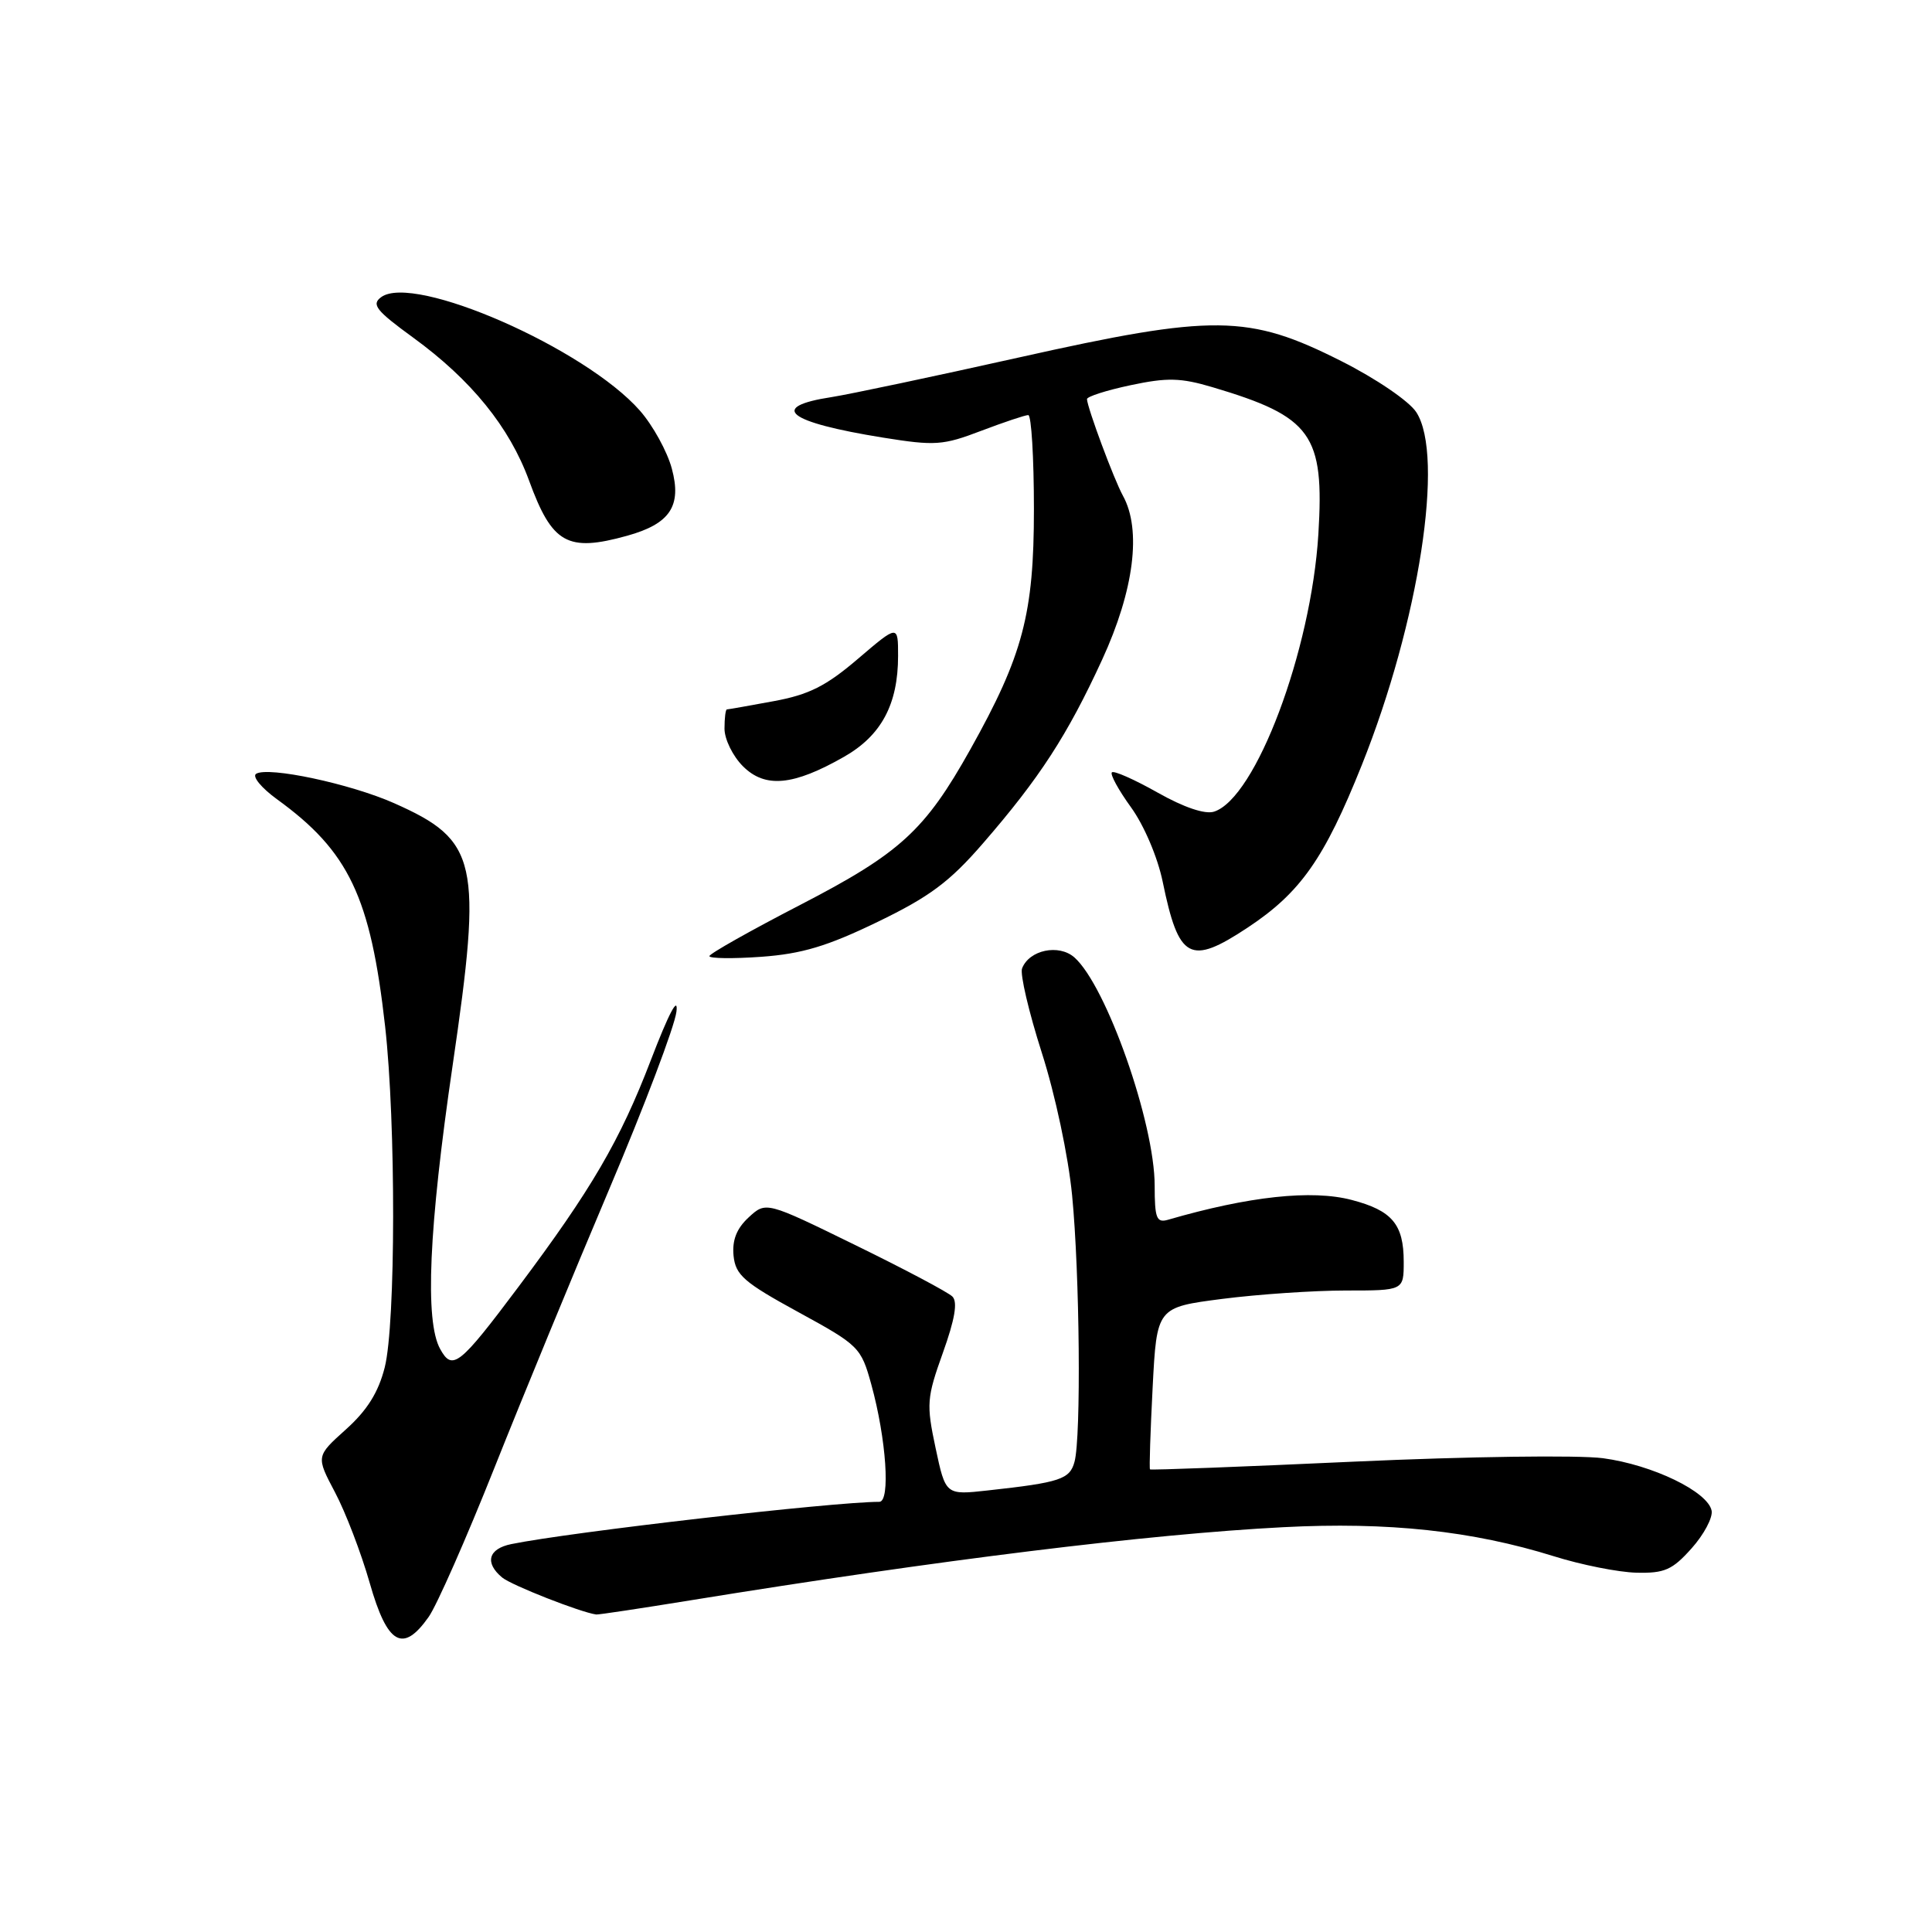 <?xml version="1.0" encoding="UTF-8" standalone="no"?>
<!DOCTYPE svg PUBLIC "-//W3C//DTD SVG 1.1//EN" "http://www.w3.org/Graphics/SVG/1.1/DTD/svg11.dtd" >
<svg xmlns="http://www.w3.org/2000/svg" xmlns:xlink="http://www.w3.org/1999/xlink" version="1.1" viewBox="0 0 256 256">
 <g >
 <path fill="currentColor"
d=" M 56.80 214.25 C 57.87 212.74 61.79 203.85 65.51 194.50 C 69.23 185.15 76.08 168.53 80.73 157.56 C 85.38 146.59 89.39 136.01 89.63 134.06 C 89.90 131.84 88.62 134.26 86.23 140.50 C 82.16 151.12 78.37 157.61 68.71 170.50 C 60.87 180.96 59.95 181.69 58.33 178.76 C 56.27 175.07 56.81 162.76 59.98 141.14 C 63.94 114.10 63.32 111.35 52.21 106.42 C 46.41 103.85 35.56 101.54 33.94 102.53 C 33.38 102.88 34.63 104.40 36.71 105.91 C 46.23 112.81 49.10 118.84 51.03 136.00 C 52.47 148.84 52.44 175.38 50.98 181.18 C 50.14 184.50 48.65 186.88 45.83 189.41 C 41.87 192.97 41.87 192.97 44.39 197.74 C 45.78 200.36 47.85 205.76 48.99 209.75 C 51.32 217.93 53.38 219.11 56.80 214.25 Z  M 91.50 212.05 C 124.47 206.70 152.18 203.28 170.05 202.36 C 183.93 201.64 195.09 202.84 205.89 206.21 C 209.52 207.35 214.45 208.33 216.83 208.39 C 220.55 208.48 221.59 208.03 224.14 205.17 C 225.78 203.34 226.97 201.09 226.80 200.18 C 226.31 197.65 218.97 194.10 212.40 193.22 C 209.13 192.79 194.49 192.99 179.54 193.67 C 164.71 194.35 152.49 194.82 152.38 194.70 C 152.27 194.59 152.43 189.71 152.73 183.86 C 153.28 173.23 153.28 173.23 161.96 172.11 C 166.73 171.50 174.09 171.00 178.32 171.00 C 186.00 171.00 186.00 171.00 186.00 167.19 C 186.00 162.22 184.46 160.40 179.11 159.00 C 173.82 157.61 165.49 158.51 154.75 161.63 C 153.25 162.06 153.00 161.42 153.00 157.12 C 153.00 148.80 146.60 130.61 142.36 126.86 C 140.30 125.05 136.37 125.87 135.43 128.32 C 135.14 129.07 136.32 134.09 138.04 139.48 C 139.82 145.03 141.56 153.22 142.06 158.39 C 143.07 168.76 143.27 190.41 142.38 193.69 C 141.76 196.01 140.48 196.44 130.90 197.49 C 125.30 198.11 125.30 198.11 123.97 191.87 C 122.73 186.04 122.80 185.22 124.94 179.24 C 126.52 174.83 126.92 172.52 126.20 171.80 C 125.63 171.23 119.84 168.16 113.33 164.98 C 101.50 159.19 101.50 159.19 99.20 161.31 C 97.60 162.79 97.00 164.33 97.20 166.39 C 97.46 168.95 98.58 169.93 105.78 173.86 C 113.83 178.26 114.09 178.52 115.45 183.44 C 117.44 190.66 118.01 199.00 116.51 199.00 C 110.42 199.00 75.57 203.00 67.75 204.60 C 64.70 205.22 64.19 207.08 66.54 209.03 C 67.77 210.05 76.88 213.63 79.00 213.93 C 79.28 213.97 84.90 213.12 91.50 212.05 Z  M 116.28 122.16 C 123.17 118.83 125.83 116.85 130.23 111.77 C 137.76 103.09 141.43 97.43 146.04 87.41 C 150.27 78.21 151.29 70.20 148.79 65.68 C 147.61 63.54 144.10 54.10 144.03 52.89 C 144.01 52.55 146.61 51.72 149.81 51.04 C 154.67 50.01 156.44 50.05 160.68 51.31 C 173.83 55.22 175.50 57.55 174.69 70.79 C 173.73 86.27 166.39 105.79 160.86 107.55 C 159.66 107.93 156.85 106.98 153.37 105.01 C 150.30 103.28 147.59 102.08 147.33 102.34 C 147.07 102.60 148.21 104.69 149.87 106.98 C 151.59 109.36 153.39 113.58 154.06 116.82 C 156.19 127.18 157.67 127.98 165.34 122.90 C 172.33 118.27 175.48 113.78 180.44 101.39 C 188.04 82.39 191.44 60.38 187.66 54.61 C 186.71 53.15 182.32 50.16 177.73 47.85 C 165.43 41.64 160.85 41.59 135.00 47.37 C 123.72 49.89 112.58 52.24 110.23 52.61 C 101.73 53.91 104.29 55.94 117.03 57.99 C 123.89 59.09 124.95 59.02 130.00 57.09 C 133.03 55.94 135.84 55.00 136.25 55.00 C 136.66 55.00 137.00 60.61 137.00 67.48 C 137.00 81.34 135.55 86.83 128.58 99.29 C 122.56 110.05 119.28 113.05 106.08 119.88 C 99.44 123.31 94.00 126.38 94.00 126.69 C 94.00 127.01 97.10 127.05 100.88 126.78 C 106.26 126.39 109.63 125.38 116.28 122.16 Z  M 111.84 100.28 C 116.78 97.47 119.00 93.32 119.00 86.91 C 119.00 82.76 119.00 82.76 113.69 87.29 C 109.46 90.91 107.19 92.05 102.51 92.91 C 99.28 93.51 96.49 94.00 96.32 94.00 C 96.14 94.00 96.00 95.15 96.00 96.55 C 96.00 97.95 97.10 100.19 98.44 101.53 C 101.38 104.47 105.11 104.12 111.84 100.28 Z  M 83.10 70.99 C 88.79 69.41 90.36 67.05 89.02 62.09 C 88.41 59.82 86.51 56.37 84.79 54.41 C 77.55 46.17 54.84 36.20 50.51 39.37 C 49.18 40.34 49.82 41.15 54.74 44.73 C 62.45 50.34 67.51 56.59 70.10 63.67 C 73.16 72.05 75.18 73.19 83.10 70.99 Z "/>
</g>
</svg>